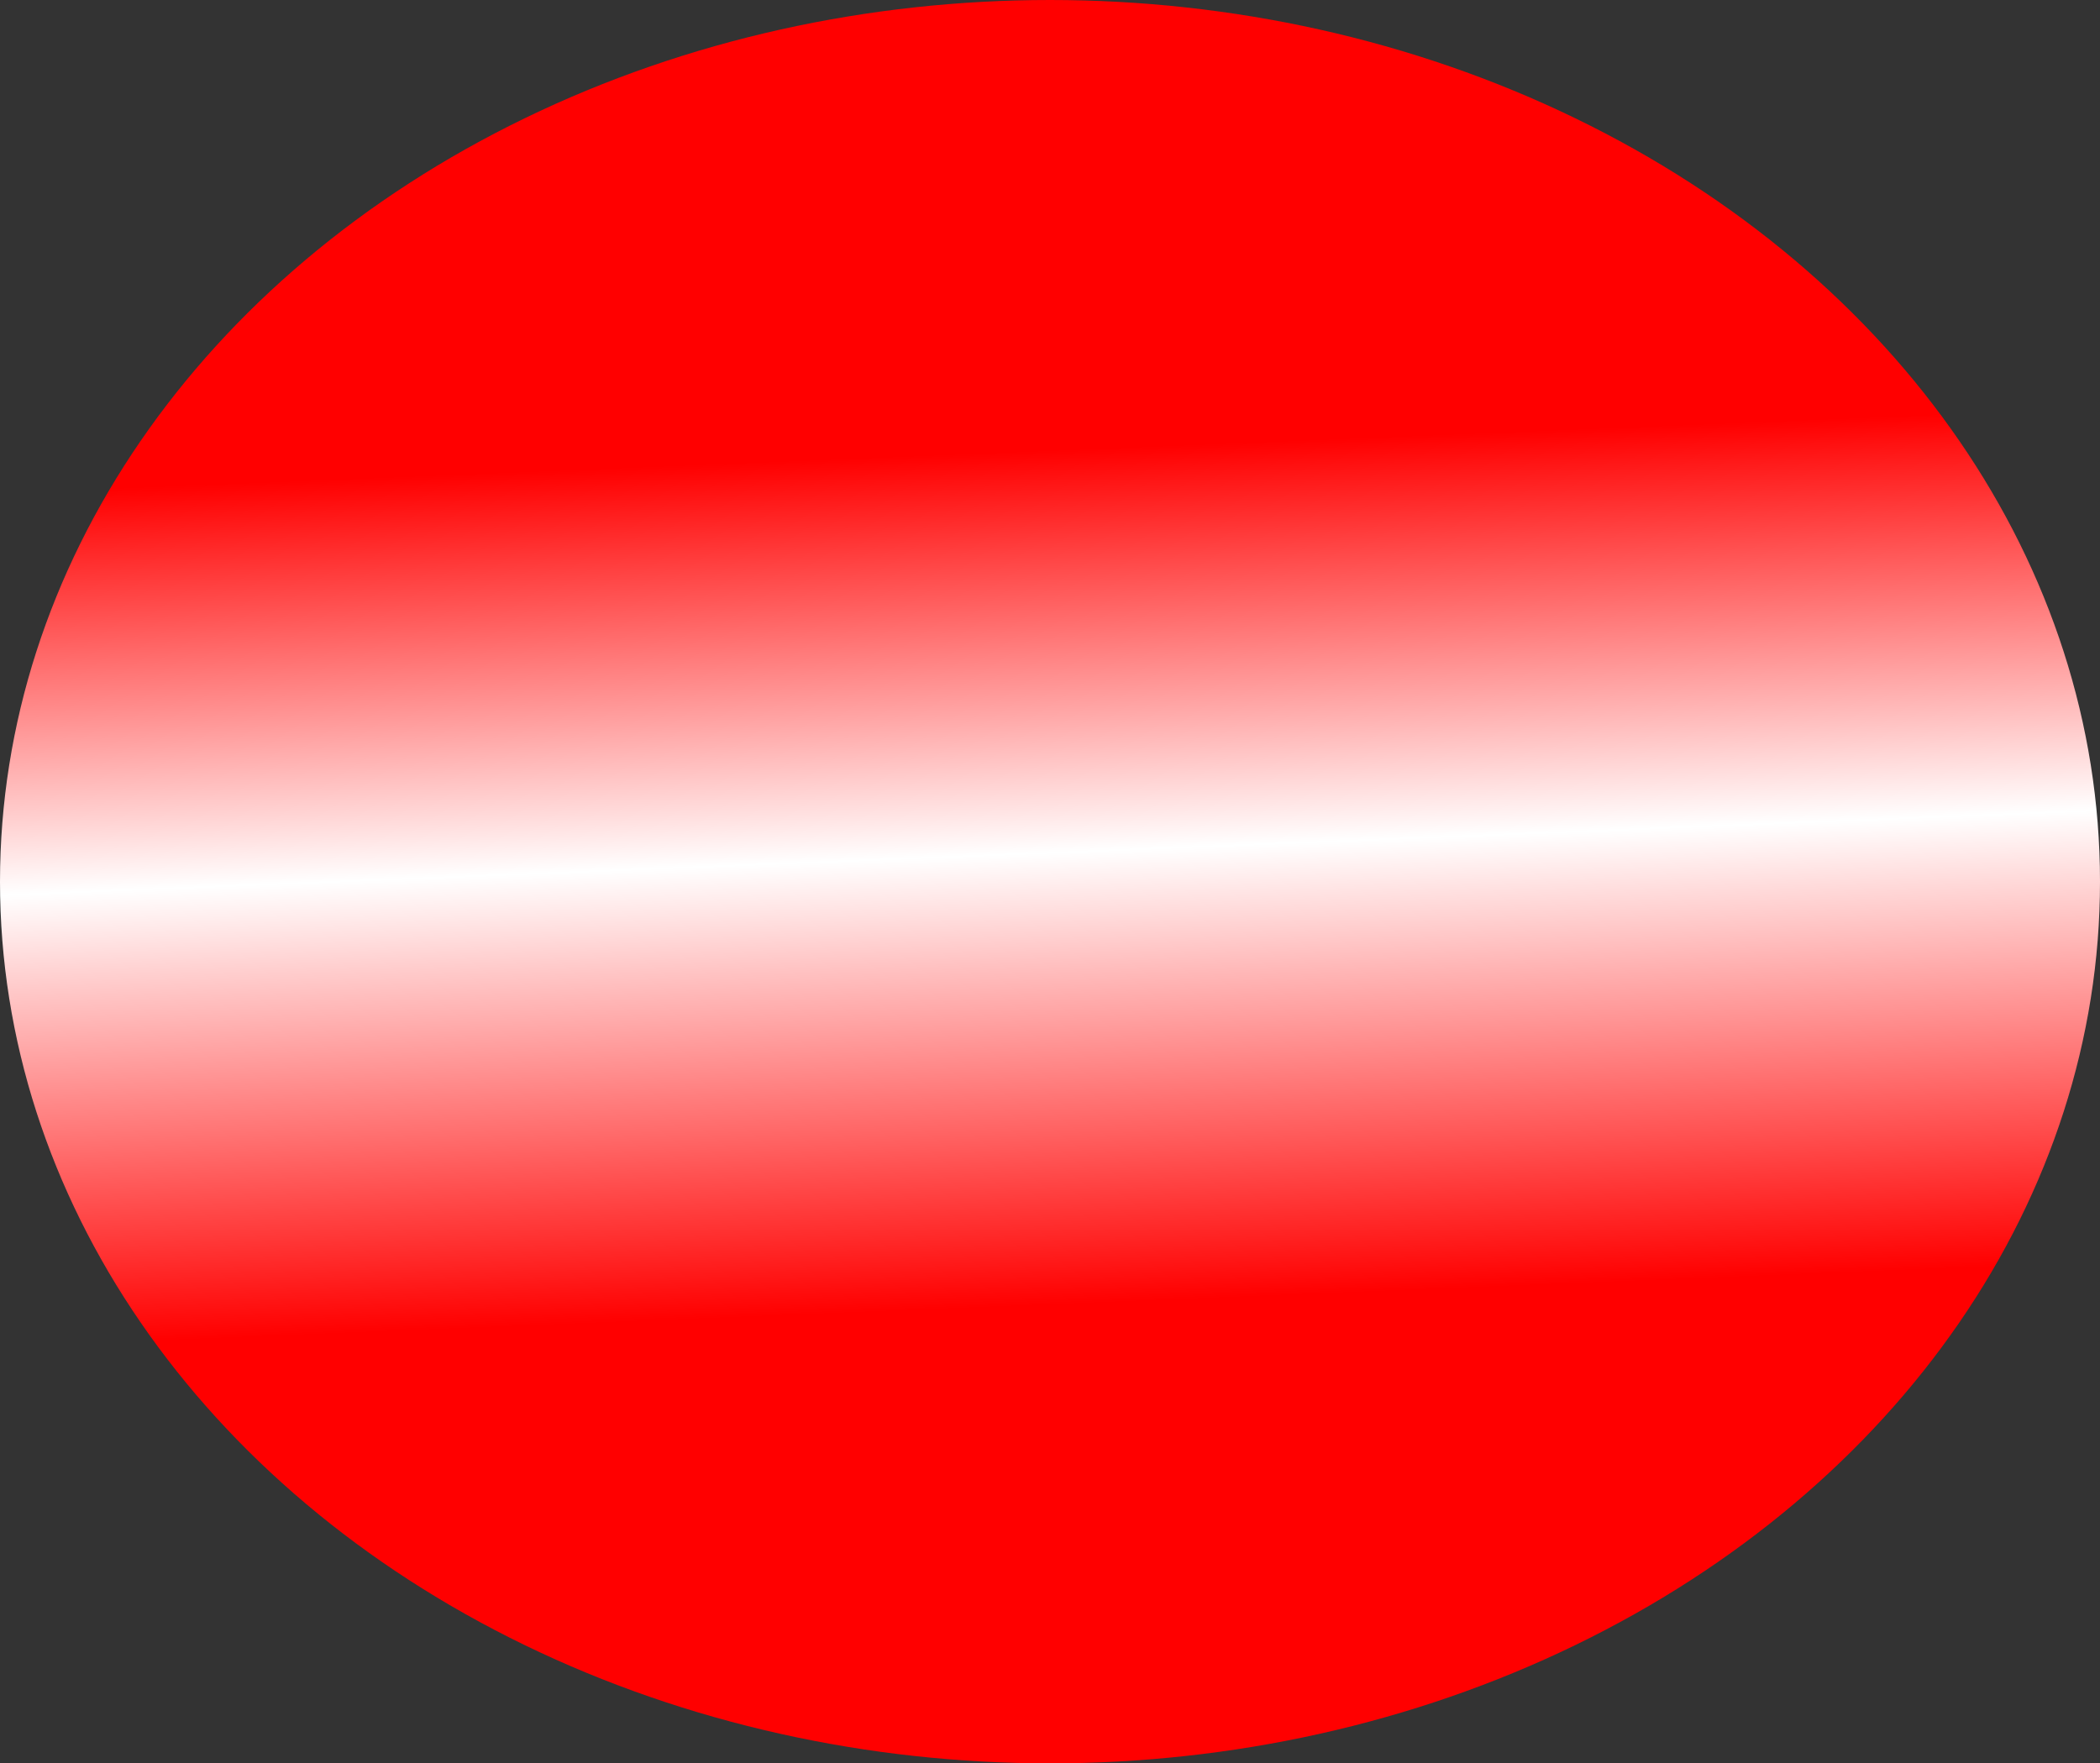 <svg width="4450" height="3737" viewBox="0 0 4450 3737" fill="none" xmlns="http://www.w3.org/2000/svg">
<rect x="0" y="0" width="4450" height="3737" fill="#333333" stroke="none"/>
<ellipse cx="2225" cy="1868.5" rx="2225" ry="1868.5" fill="url(#paint0_linear_121_2342)"/>
<defs>
<linearGradient id="paint0_linear_121_2342" x1="2150.5" y1="922" x2="2225" y2="2765.5" gradientUnits="userSpaceOnUse">
<stop offset="0.019" stop-color="#FF0000"/>
<stop offset="0.481" stop-color="white"/>
<stop offset="1" stop-color="#FF0000"/>
</linearGradient>
</defs>
</svg>
